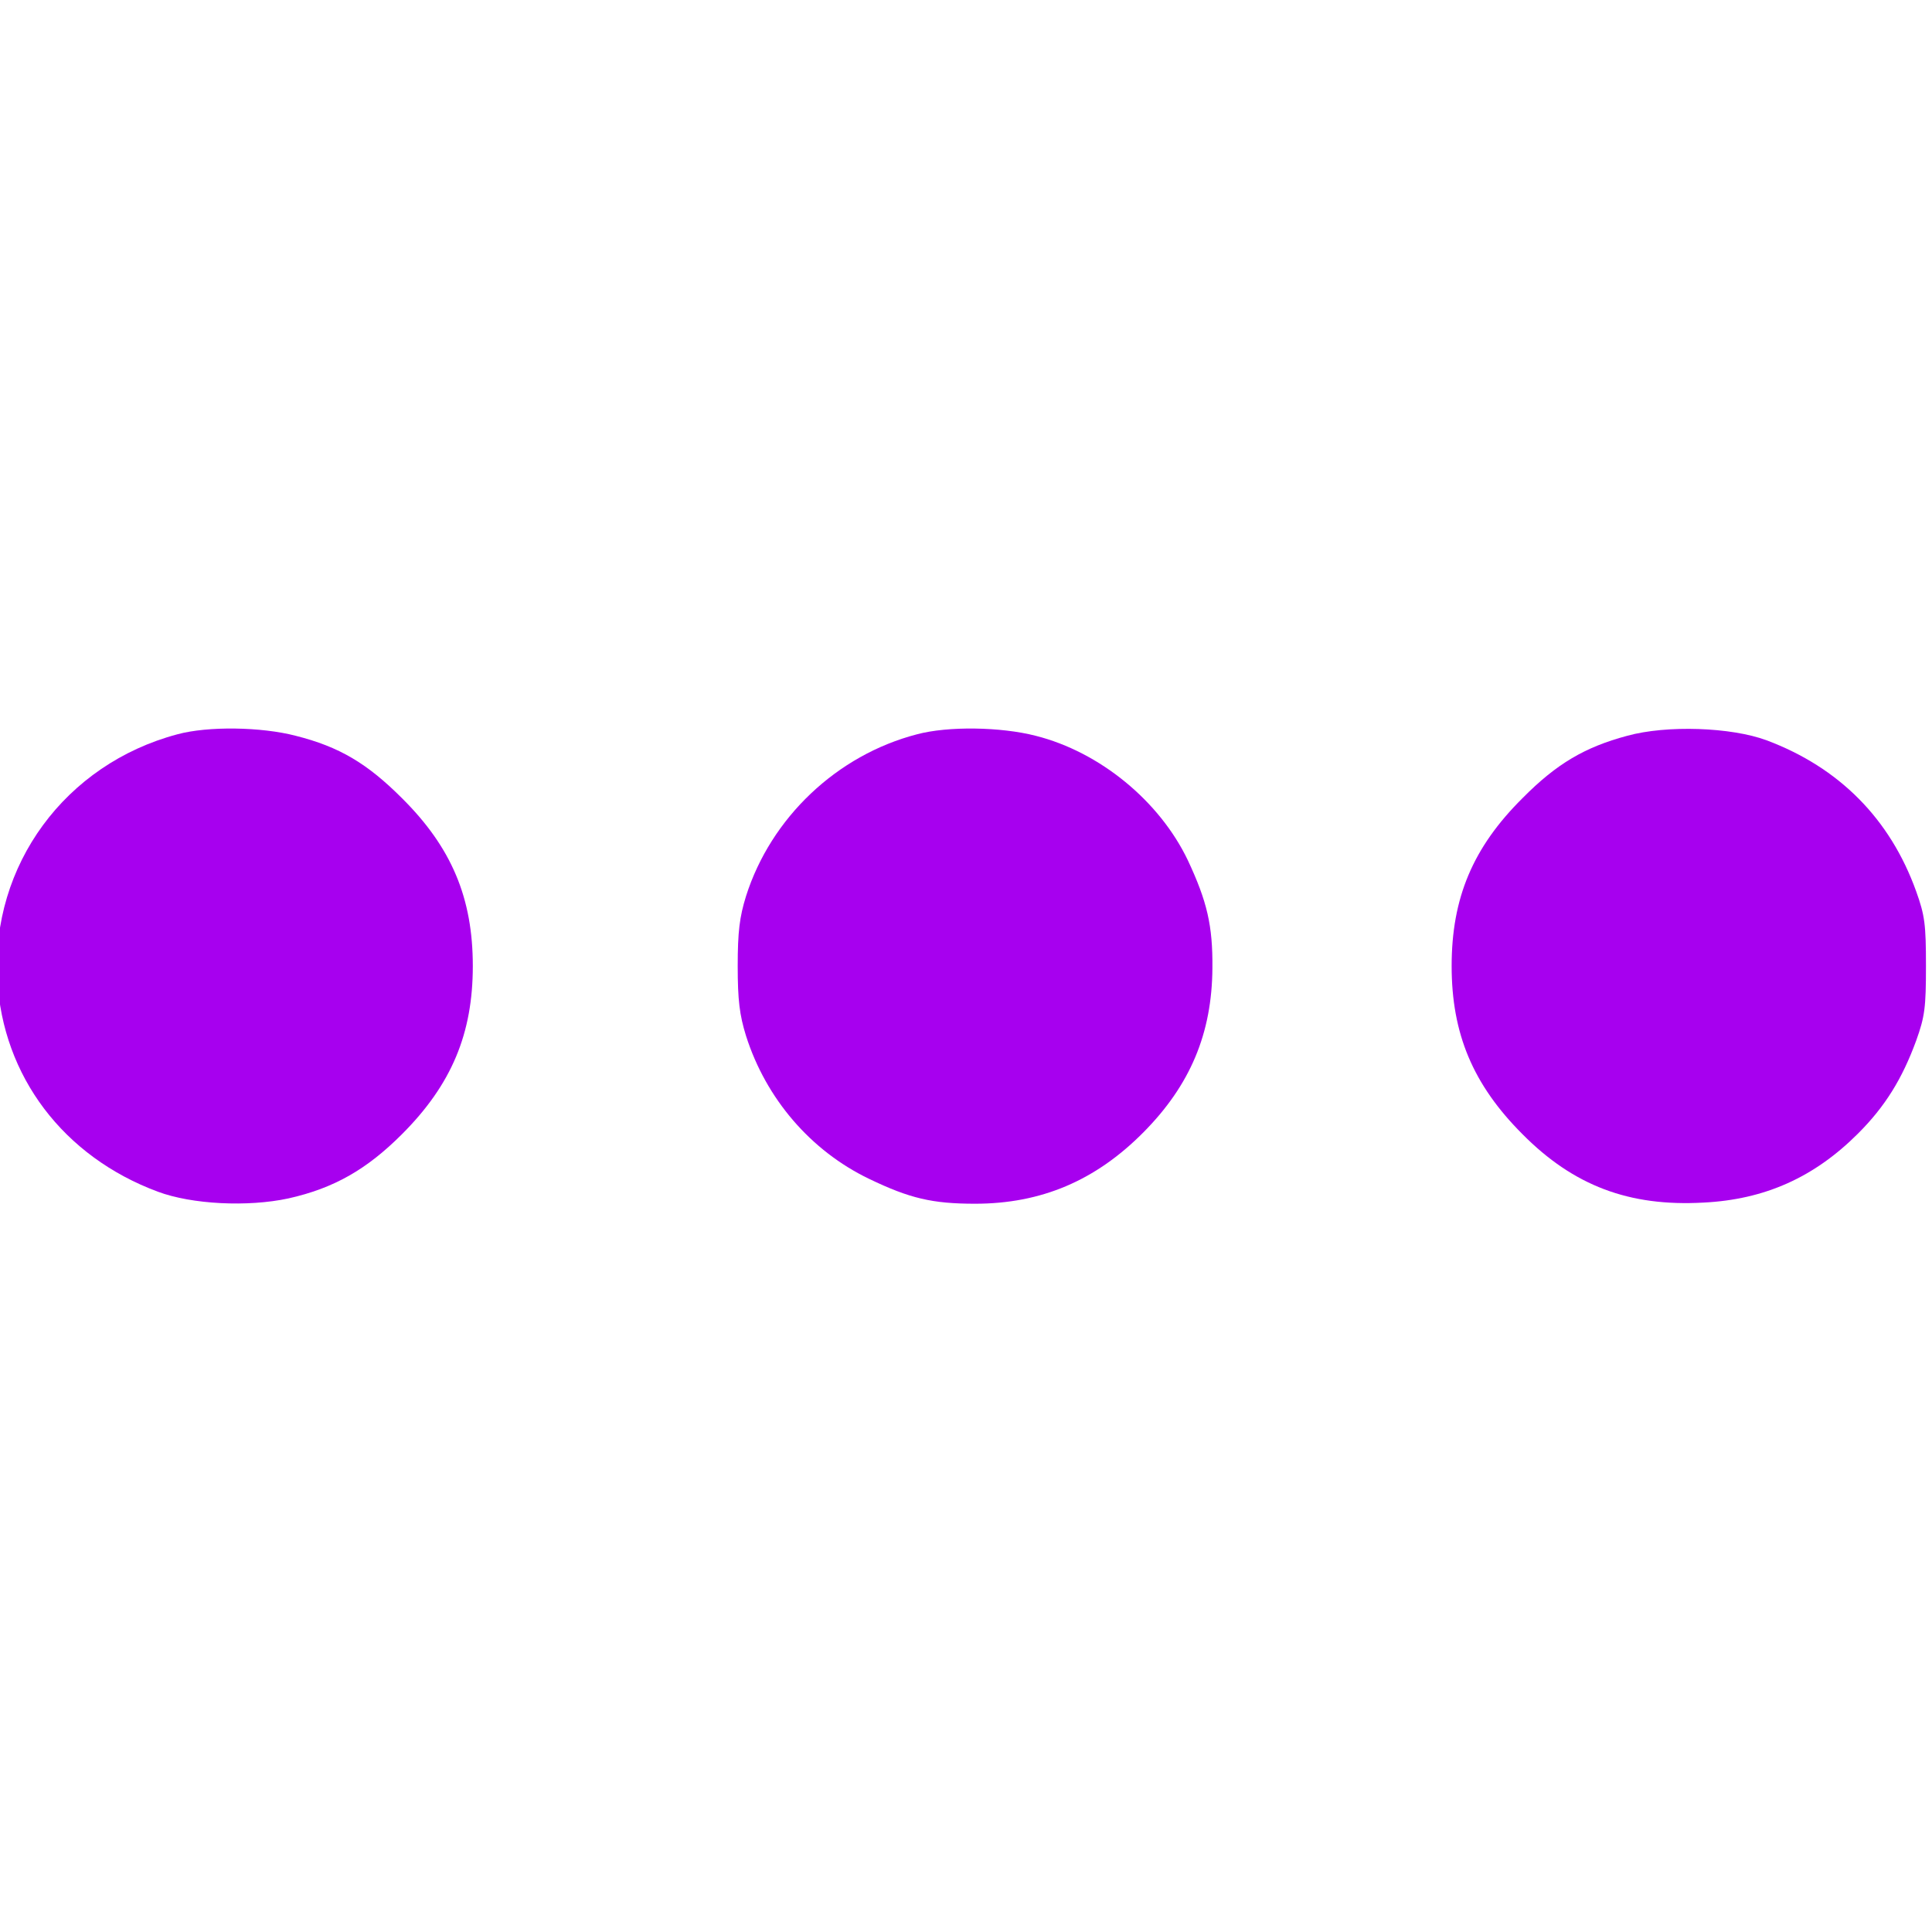 <?xml version="1.0"?>
<svg width="512" height="512" xmlns="http://www.w3.org/2000/svg" xmlns:svg="http://www.w3.org/2000/svg" preserveAspectRatio="xMidYMid meet" version="1.0">
 <g class="layer">
  <title>Layer 1</title>
  <g fill="#000000" id="svg_1" transform="matrix(0.1 0 0 -0.1 0 0)">
   <path d="m470,-1946c-297,-79 -494,-347 -477,-650c14,-256 175,-469 425,-562c91,-34 239,-41 346,-18c121,27 208,77 301,170c132,132 188,267 188,446c0,180 -56,314 -188,445c-92,92 -166,136 -281,165c-92,24 -233,26 -314,4z" fill="#a700ef" id="svg_2"/>
   <path d="m2430,-1946c-212,-55 -387,-221 -453,-429c-17,-55 -22,-94 -22,-185c0,-91 5,-130 22,-185c53,-167 172,-305 326,-379c108,-52 168,-66 281,-66c175,0 319,61 446,189c124,125 182,262 183,436c1,112 -14,176 -65,285c-75,157 -233,287 -403,330c-93,24 -233,26 -315,4z" fill="#a700ef" id="svg_3"/>
   <path d="m4312,-1950c-112,-30 -187,-74 -277,-165c-132,-131 -188,-265 -188,-445c0,-179 56,-314 188,-446c135,-136 282,-192 479,-181c163,8 294,67 410,183c72,72 117,145 154,246c23,64 26,88 26,198c0,110 -3,134 -26,198c-69,192 -204,328 -396,400c-94,35 -265,41 -370,12z" fill="#a700ef" id="svg_4"/>
  </g>
 </g>
</svg>